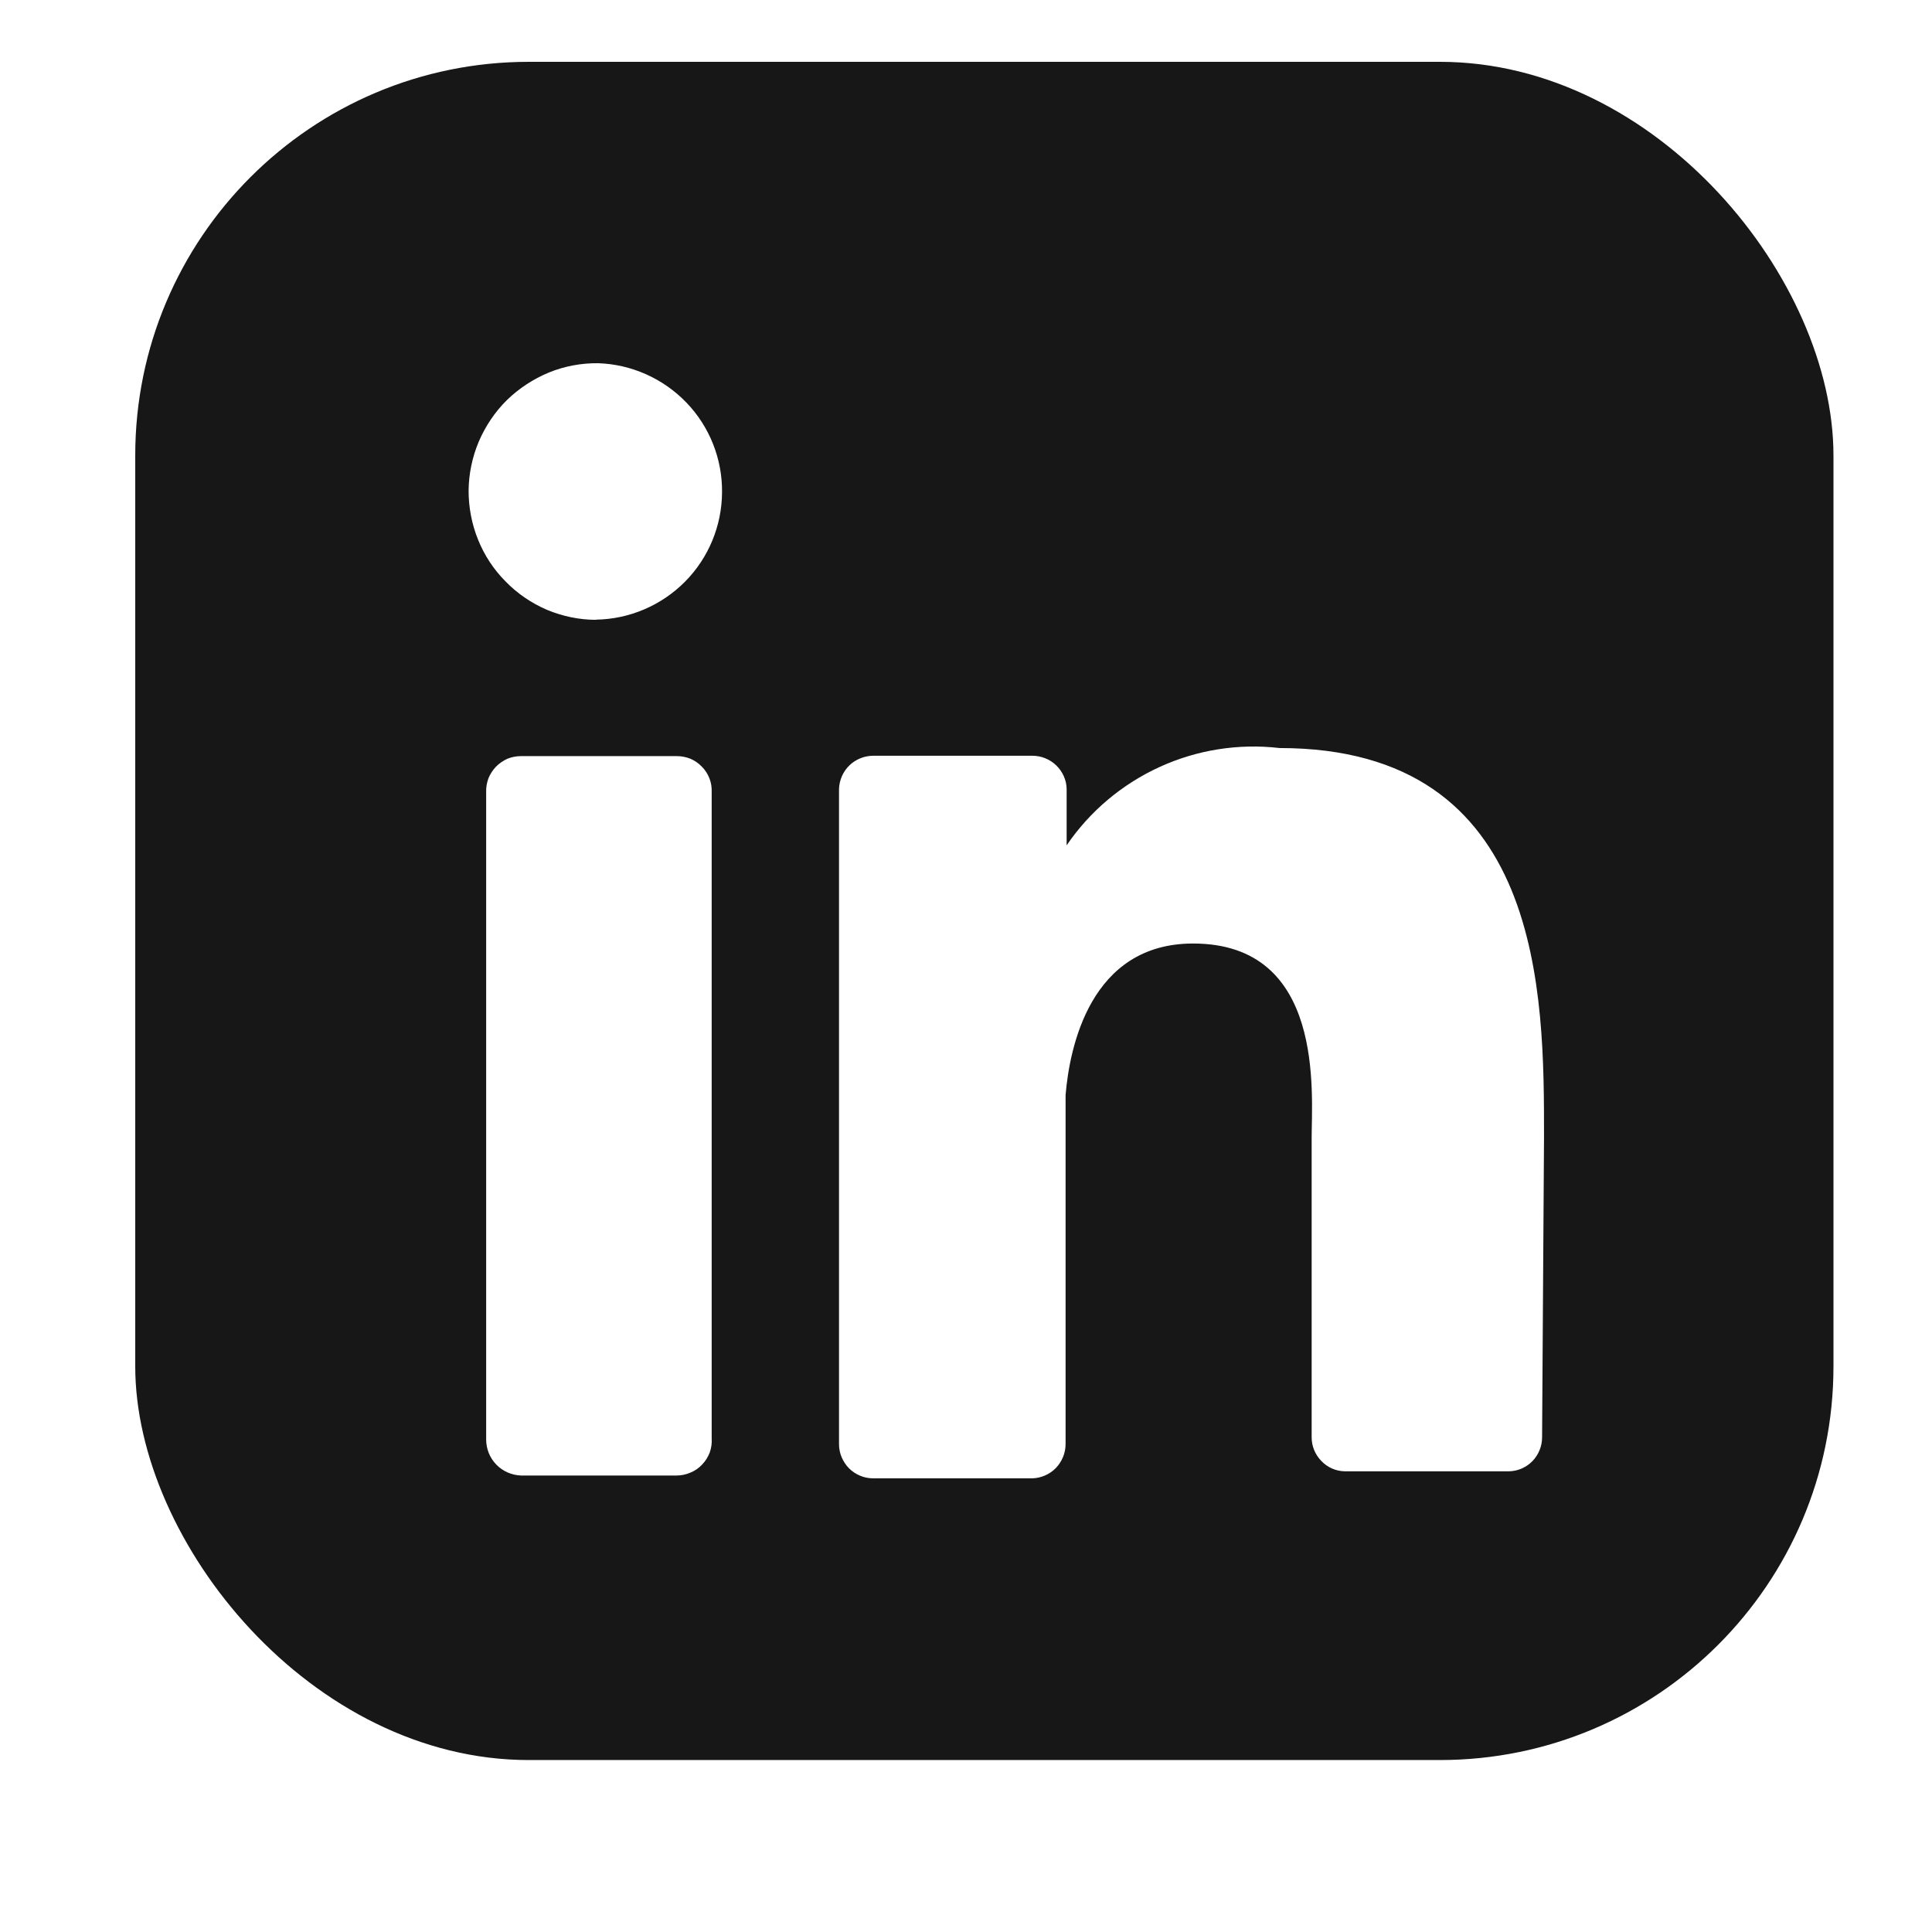 <svg width="11" height="11" viewBox="0 0 11 11" fill="none" xmlns="http://www.w3.org/2000/svg">
<g clip-path="url(#clip0_1147_21047)">
<g clip-path="url(#clip1_1147_21047)">
<path d="M8.265 0.352H2.984C2.397 0.352 1.833 0.585 1.418 1C1.003 1.415 0.77 1.979 0.77 2.566V7.847C0.77 8.434 1.003 8.997 1.418 9.413C1.833 9.828 2.397 10.061 2.984 10.061H8.265C8.852 10.061 9.415 9.828 9.831 9.413C10.246 8.997 10.479 8.434 10.479 7.847V2.566C10.479 1.979 10.246 1.415 9.831 1C9.415 0.585 8.852 0.352 8.265 0.352ZM4.052 8.19C4.054 8.217 4.05 8.244 4.041 8.27C4.031 8.295 4.017 8.319 3.998 8.338C3.98 8.358 3.957 8.374 3.932 8.384C3.907 8.395 3.88 8.401 3.853 8.401H2.967C2.913 8.399 2.863 8.377 2.826 8.339C2.788 8.3 2.768 8.249 2.768 8.195V4.509C2.767 4.483 2.772 4.456 2.781 4.431C2.791 4.407 2.806 4.384 2.824 4.365C2.843 4.346 2.865 4.331 2.889 4.32C2.914 4.31 2.94 4.305 2.967 4.305H3.853C3.88 4.305 3.906 4.31 3.931 4.32C3.955 4.33 3.978 4.346 3.996 4.365C4.015 4.384 4.029 4.406 4.039 4.431C4.049 4.456 4.053 4.483 4.052 4.509V8.19ZM3.394 3.529C3.298 3.529 3.203 3.509 3.114 3.472C3.026 3.434 2.946 3.38 2.879 3.311C2.811 3.243 2.758 3.162 2.722 3.073C2.686 2.984 2.668 2.889 2.668 2.793C2.669 2.697 2.689 2.602 2.726 2.514C2.764 2.426 2.818 2.345 2.886 2.278C2.955 2.211 3.036 2.158 3.125 2.121C3.213 2.085 3.309 2.067 3.405 2.068C3.595 2.074 3.776 2.155 3.908 2.292C4.04 2.429 4.113 2.613 4.111 2.803C4.11 2.994 4.034 3.177 3.9 3.312C3.766 3.447 3.584 3.525 3.394 3.528M8.78 8.184C8.78 8.234 8.76 8.283 8.725 8.319C8.69 8.355 8.642 8.376 8.592 8.377H7.656C7.606 8.376 7.558 8.355 7.523 8.318C7.488 8.282 7.468 8.234 7.468 8.184V6.479C7.468 6.224 7.545 5.372 6.793 5.372C6.205 5.372 6.089 5.969 6.067 6.235V8.222C6.067 8.273 6.047 8.321 6.012 8.358C5.977 8.394 5.929 8.415 5.879 8.417H4.971C4.946 8.417 4.92 8.412 4.897 8.402C4.873 8.392 4.852 8.378 4.834 8.36C4.816 8.342 4.802 8.32 4.792 8.297C4.782 8.273 4.777 8.248 4.777 8.222V4.491C4.779 4.441 4.8 4.393 4.836 4.358C4.872 4.323 4.921 4.303 4.972 4.303H5.879C5.929 4.303 5.978 4.323 6.014 4.358C6.05 4.393 6.072 4.441 6.073 4.491V4.813C6.205 4.619 6.388 4.465 6.602 4.367C6.816 4.269 7.052 4.232 7.285 4.259C8.796 4.259 8.791 5.67 8.791 6.473L8.78 8.184Z" fill="#171717"/>
</g>
</g>
<defs>
<clipPath id="clip0_1147_21047">
<rect x="0.77" y="0.352" width="9.669" height="9.669" rx="2.241" fill="white"/>
</clipPath>
<clipPath id="clip1_1147_21047">
<rect width="11.204" height="9.71" fill="white" transform="translate(0.023 0.352)"/>
</clipPath>
</defs>
</svg>
